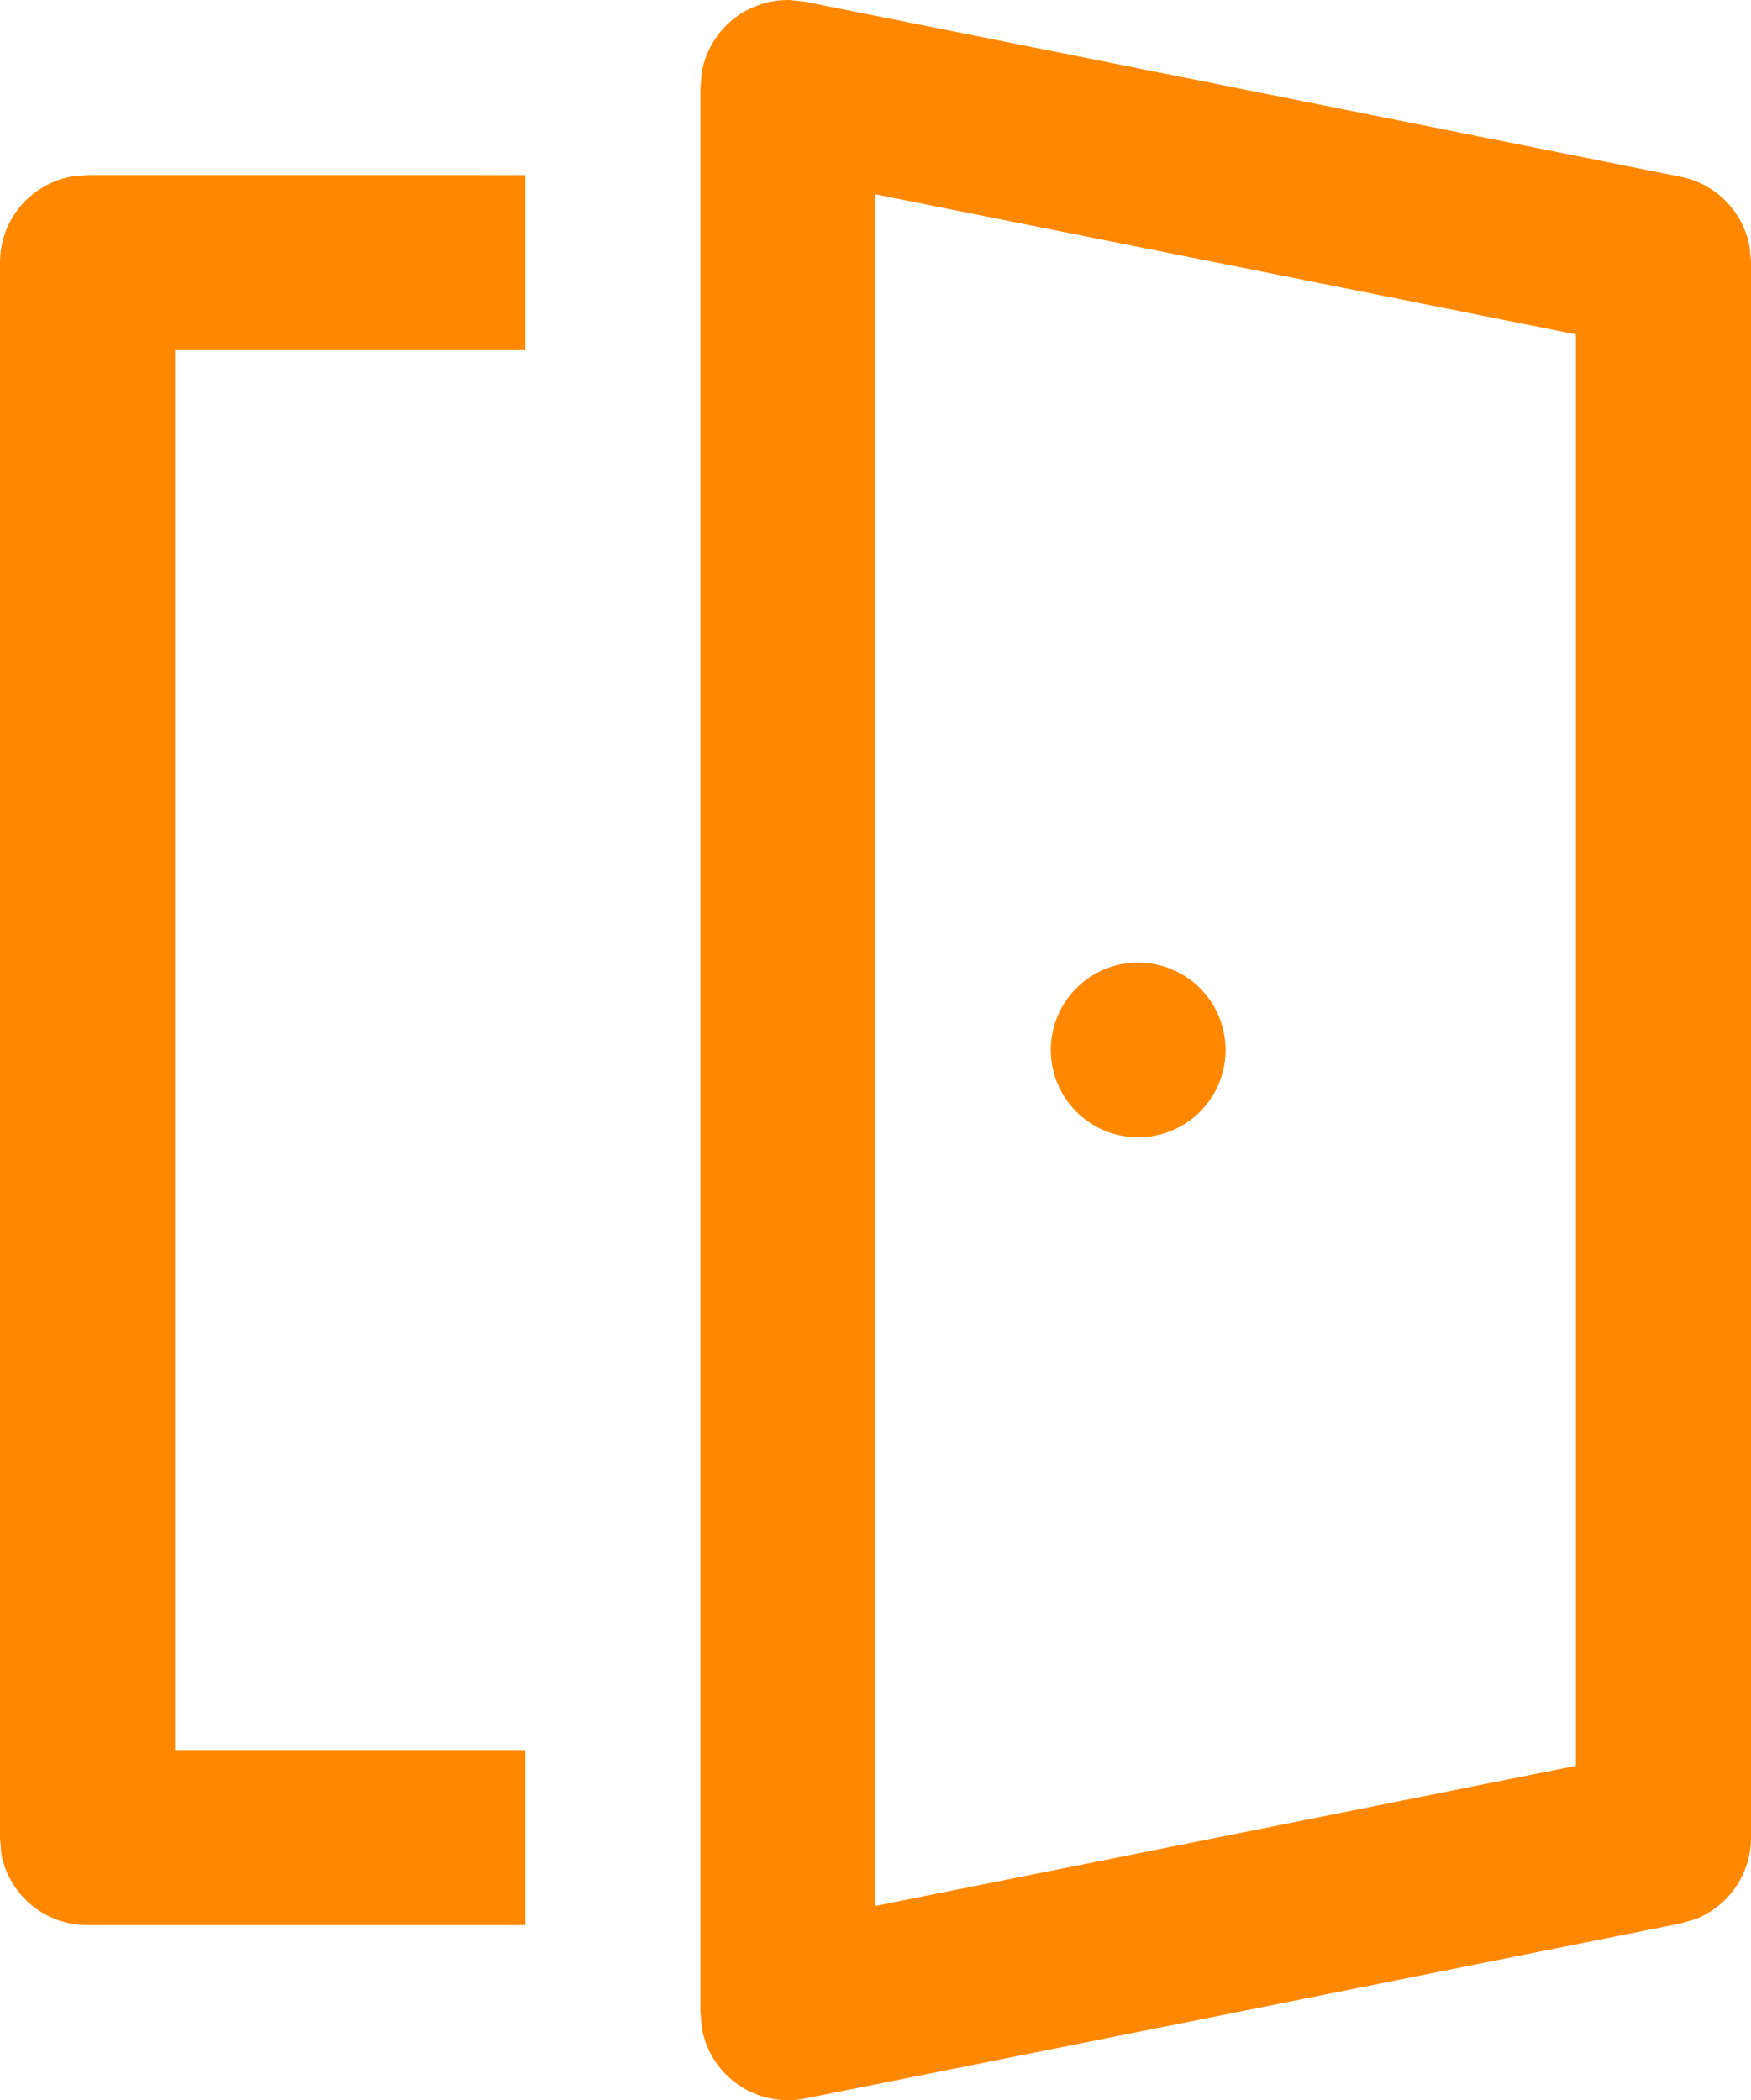 <svg xmlns="http://www.w3.org/2000/svg" width="44.083" height="52.887" viewBox="0 0 44.083 52.887">
  <path id="door" d="M22.88,2l.39.043L45.312,6.451a2.2,2.2,0,0,1,1.738,1.775l.034.386V48.274a2.205,2.205,0,0,1-1.4,2.053l-.372.109L23.27,54.844a2.2,2.2,0,0,1-2.6-1.771l-.035-.391V4.2l.035-.391A2.205,2.205,0,0,1,22.88,2ZM16.225,6.409v4.408H7.408V46.07h8.817v4.408H5.2a2.2,2.2,0,0,1-2.169-1.808L3,48.274V8.613A2.2,2.2,0,0,1,4.808,6.444l.4-.036Zm8.817.485v43.1l17.633-3.527V10.42Zm6.613,19.346a2.2,2.2,0,1,1-2.2,2.2A2.2,2.2,0,0,1,31.654,26.239Z" transform="translate(-3 -2)" fill="#f80"/>
</svg>
